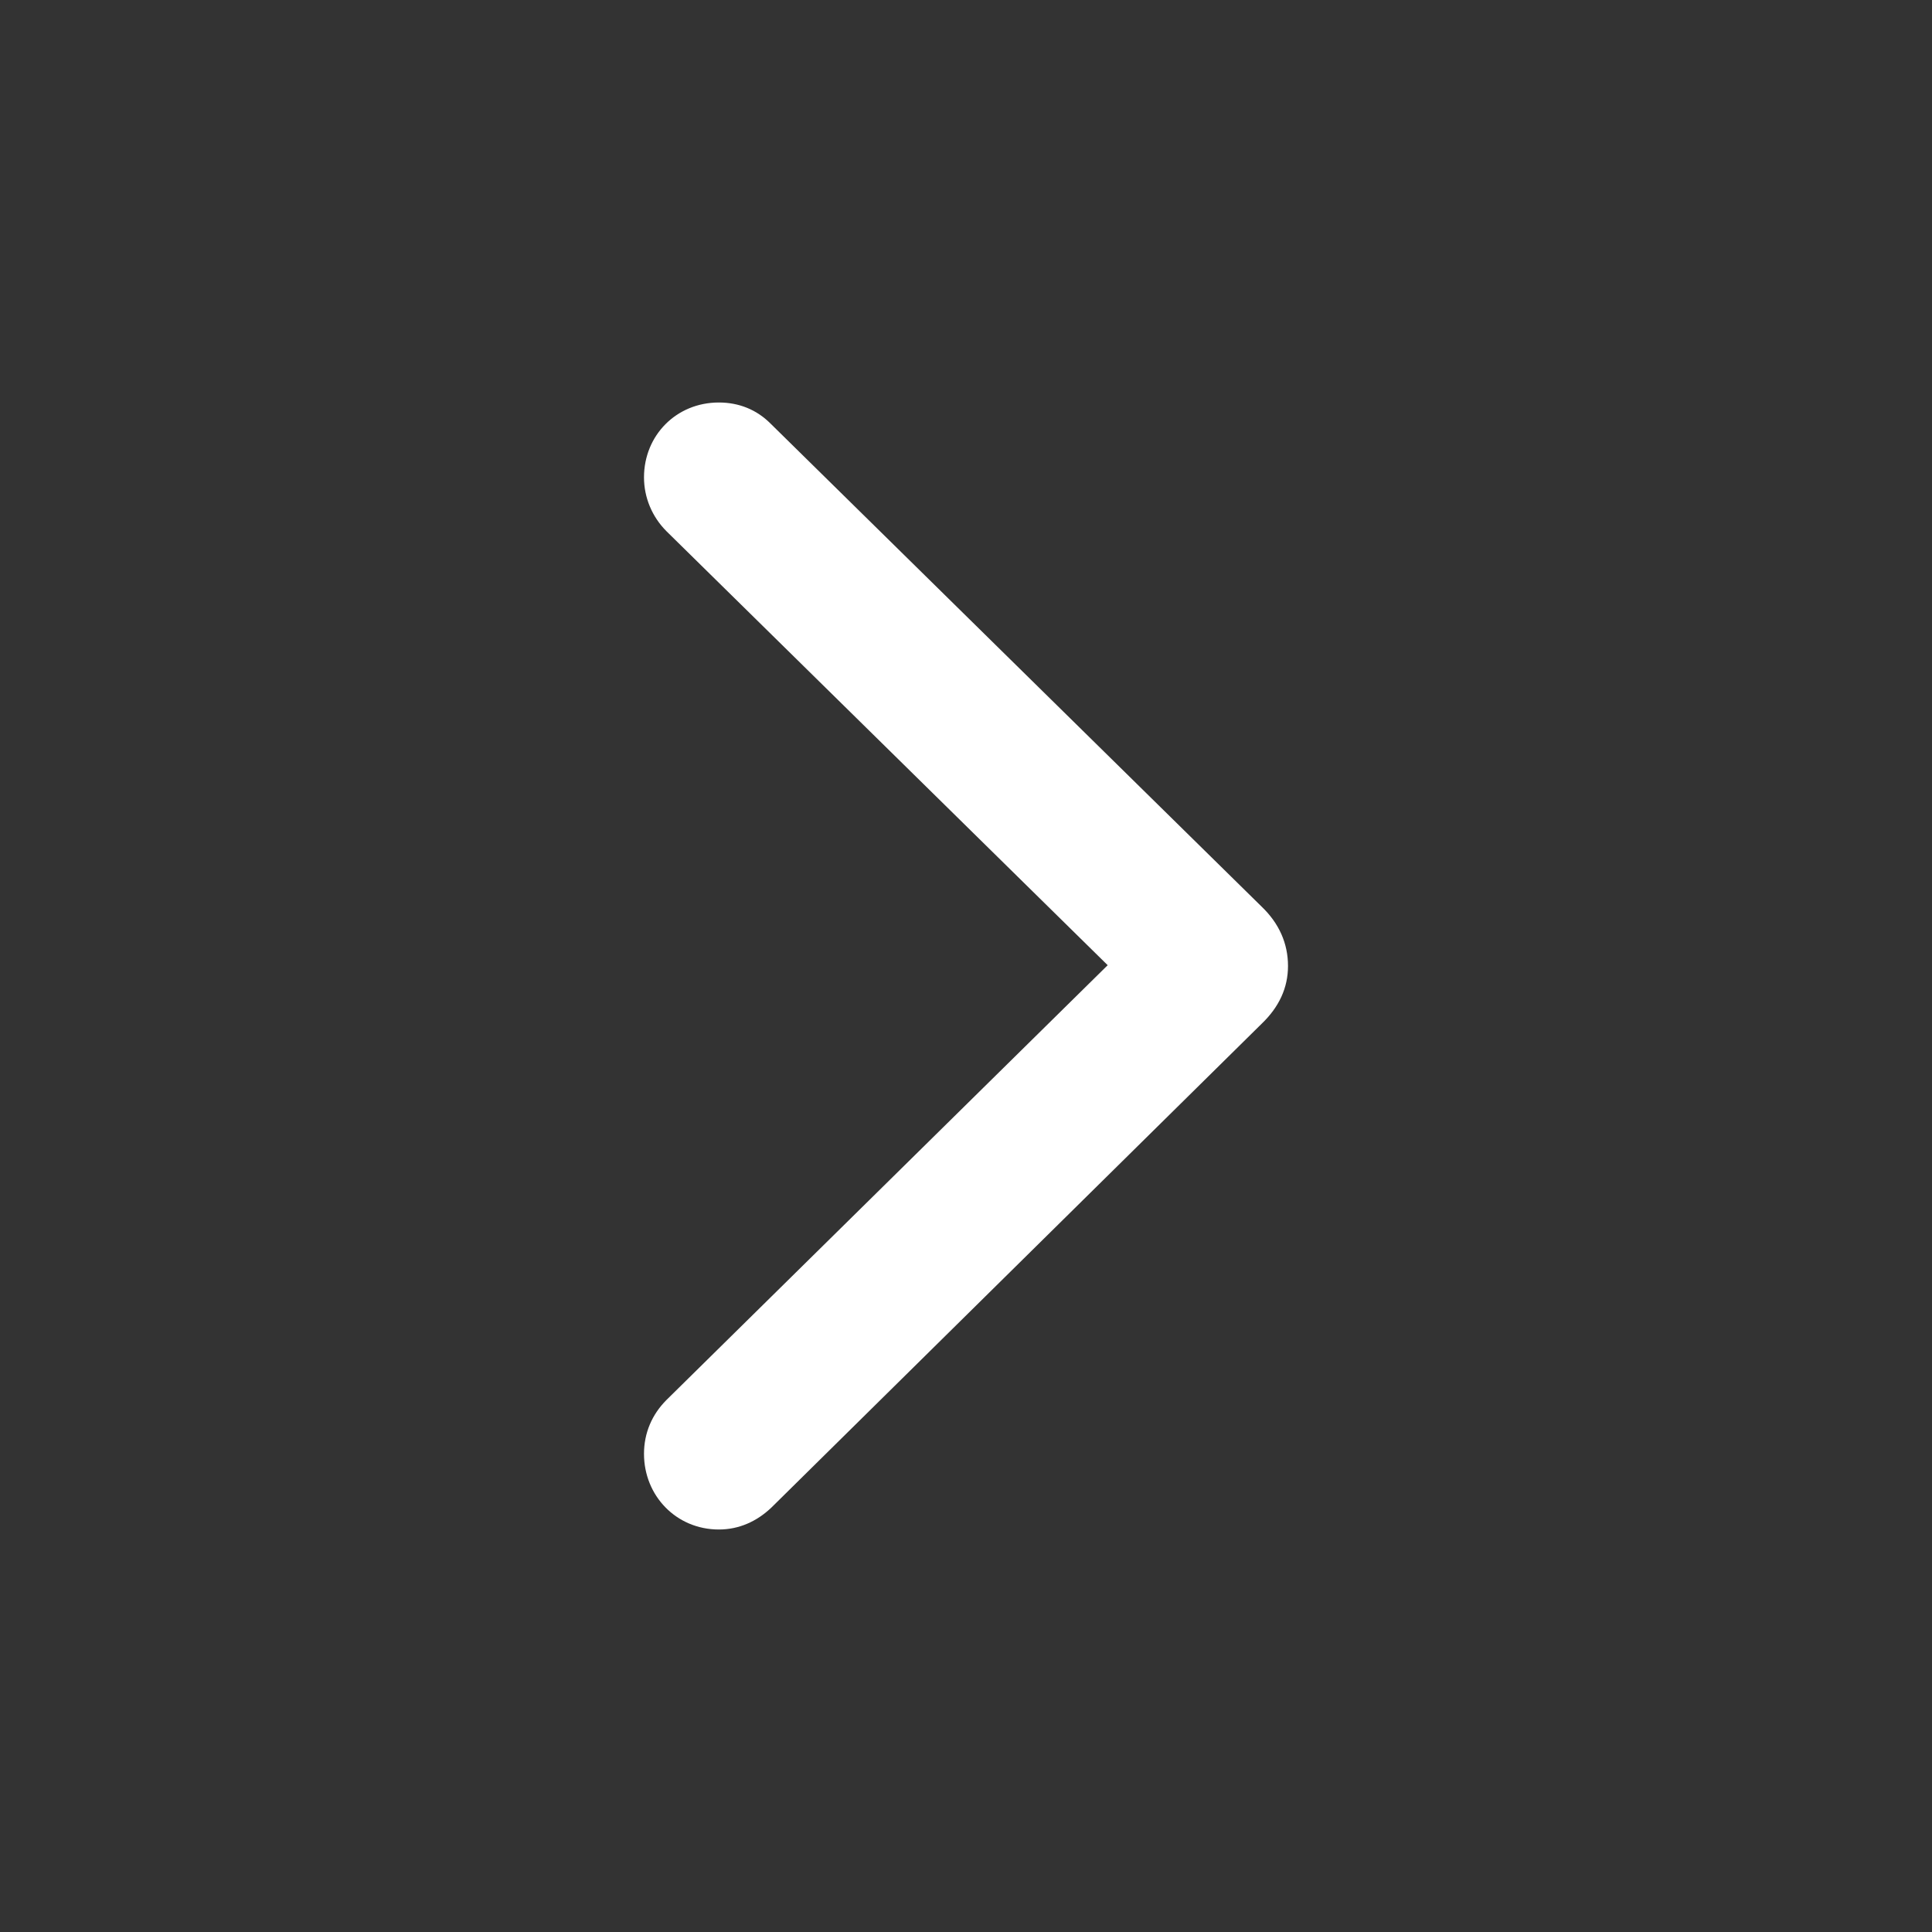 <svg width="24" height="24" viewBox="0 0 24 24" fill="none" xmlns="http://www.w3.org/2000/svg"
	 xmlns:xlink="http://www.w3.org/1999/xlink">
	<rect x="0" y="0" width="24" height="24" fill="#333333" stroke="none"/>
	<defs/>
	<path id="Right arrow"
		  d="M8.93 19C8.4 19 8 18.58 8 18.06C8 17.8 8.1 17.57 8.28 17.39L13.76 11.99L8.28 6.6C8.1 6.42 8 6.18 8 5.93C8 5.41 8.4 5 8.93 5C9.18 5 9.4 5.09 9.57 5.26L15.67 11.26C15.89 11.47 16 11.72 16 12C16 12.27 15.89 12.51 15.67 12.72L9.58 18.73C9.4 18.9 9.18 19 8.93 19Z"
		  fill="#ffffff" fill-opacity="1" fill-rule="evenodd"/>
</svg>
